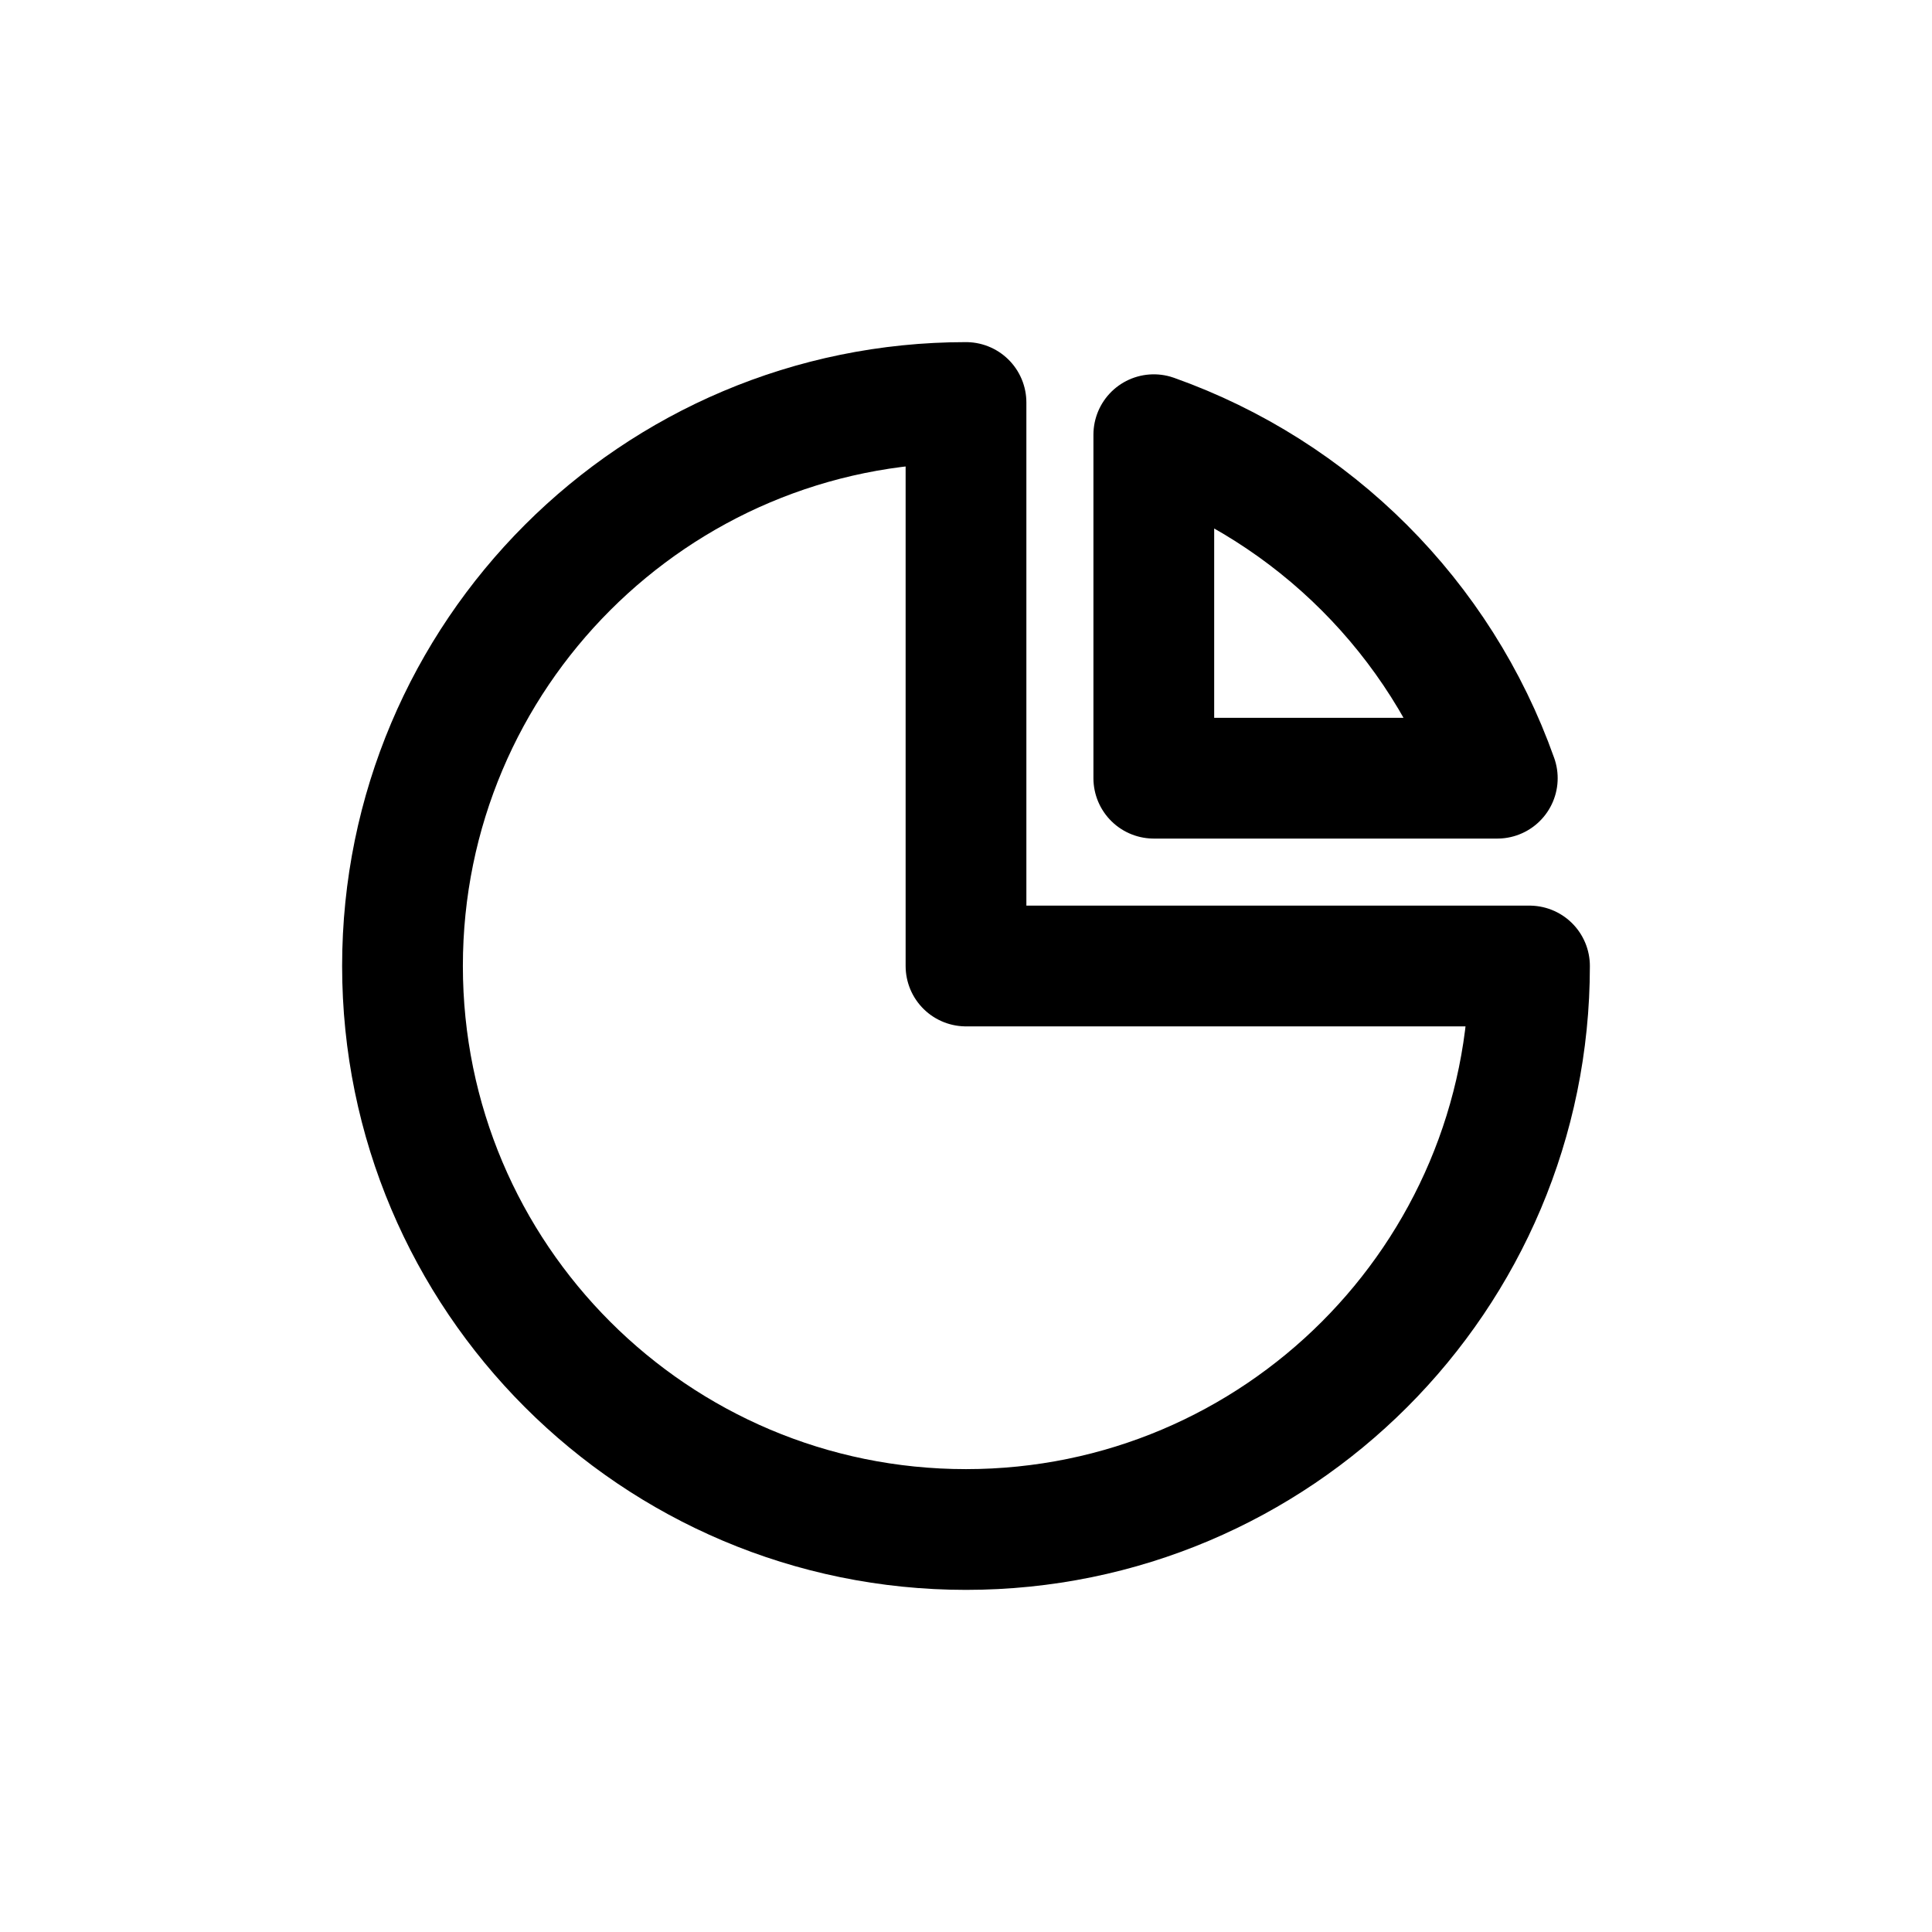 <svg width="24" height="24" viewBox="0 0 24 24" fill="none" xmlns="http://www.w3.org/2000/svg">
<path fill-rule="evenodd" clip-rule="evenodd" d="M12 19C15.866 19 19 15.866 19 12H12V5C8.134 5 5 8.134 5 12C5 15.866 8.134 19 12 19Z" stroke="black" stroke-width="1.5" stroke-linecap="round" stroke-linejoin="round"/>
<path fill-rule="evenodd" clip-rule="evenodd" d="M14.333 9.667V5.4C16.325 6.108 17.893 7.675 18.6 9.667H14.333Z" stroke="black" stroke-width="1.5" stroke-linecap="round" stroke-linejoin="round"/>
</svg>
